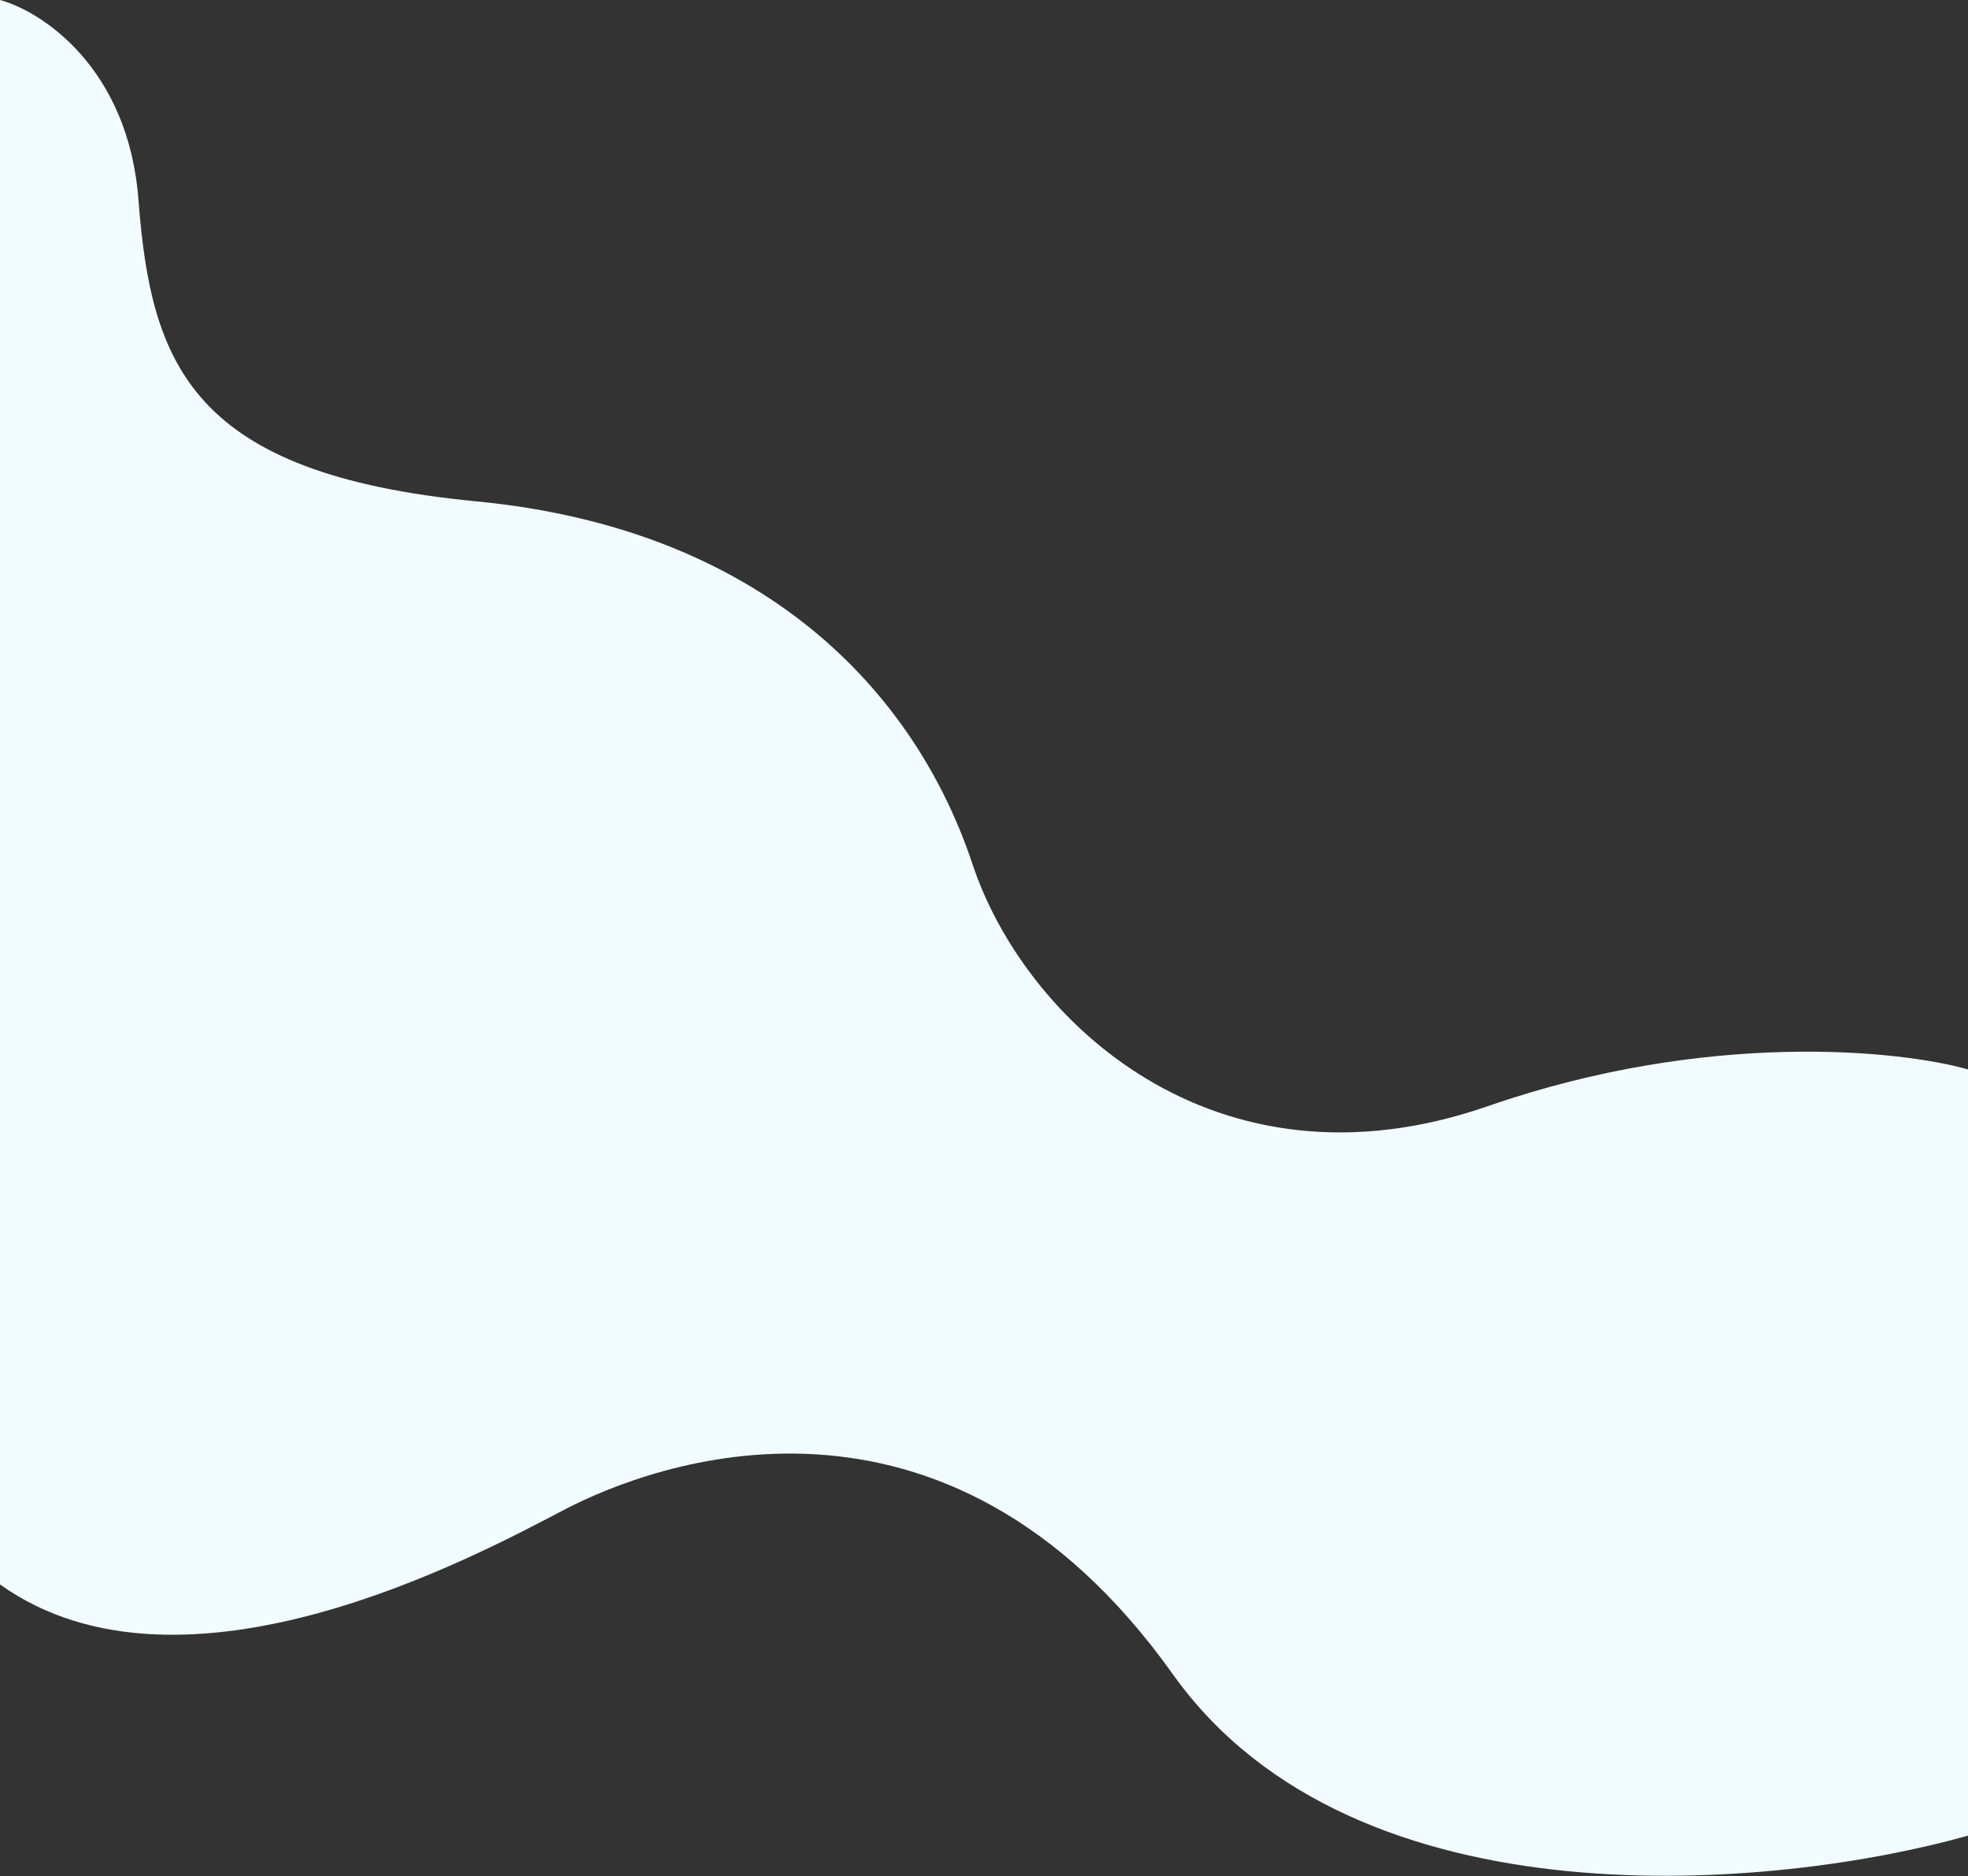 <svg width="1798" height="1714" viewBox="0 0 1798 1714" fill="none" xmlns="http://www.w3.org/2000/svg">
<rect x="0" y="0" width="1798" height="1714" fill="#333333" stroke="none"/>
<path d="M126.5 182.5C117.3 62.1 38.5 10.5 0 0V1447.5C167.5 1567 436.5 1420.5 516 1379C595.5 1337.5 862.5 1236 1071.5 1529.5C1238.7 1764.3 1625.83 1725.5 1798 1677V977C1735.67 959.333 1559.9 940.9 1359.5 1010.5C1109 1097.5 935.5 931 888.5 789.5C835.489 629.903 695.5 483 435 458C174.5 433 138 333 126.5 182.5Z" fill="#F2FBFF"/>
</svg>

